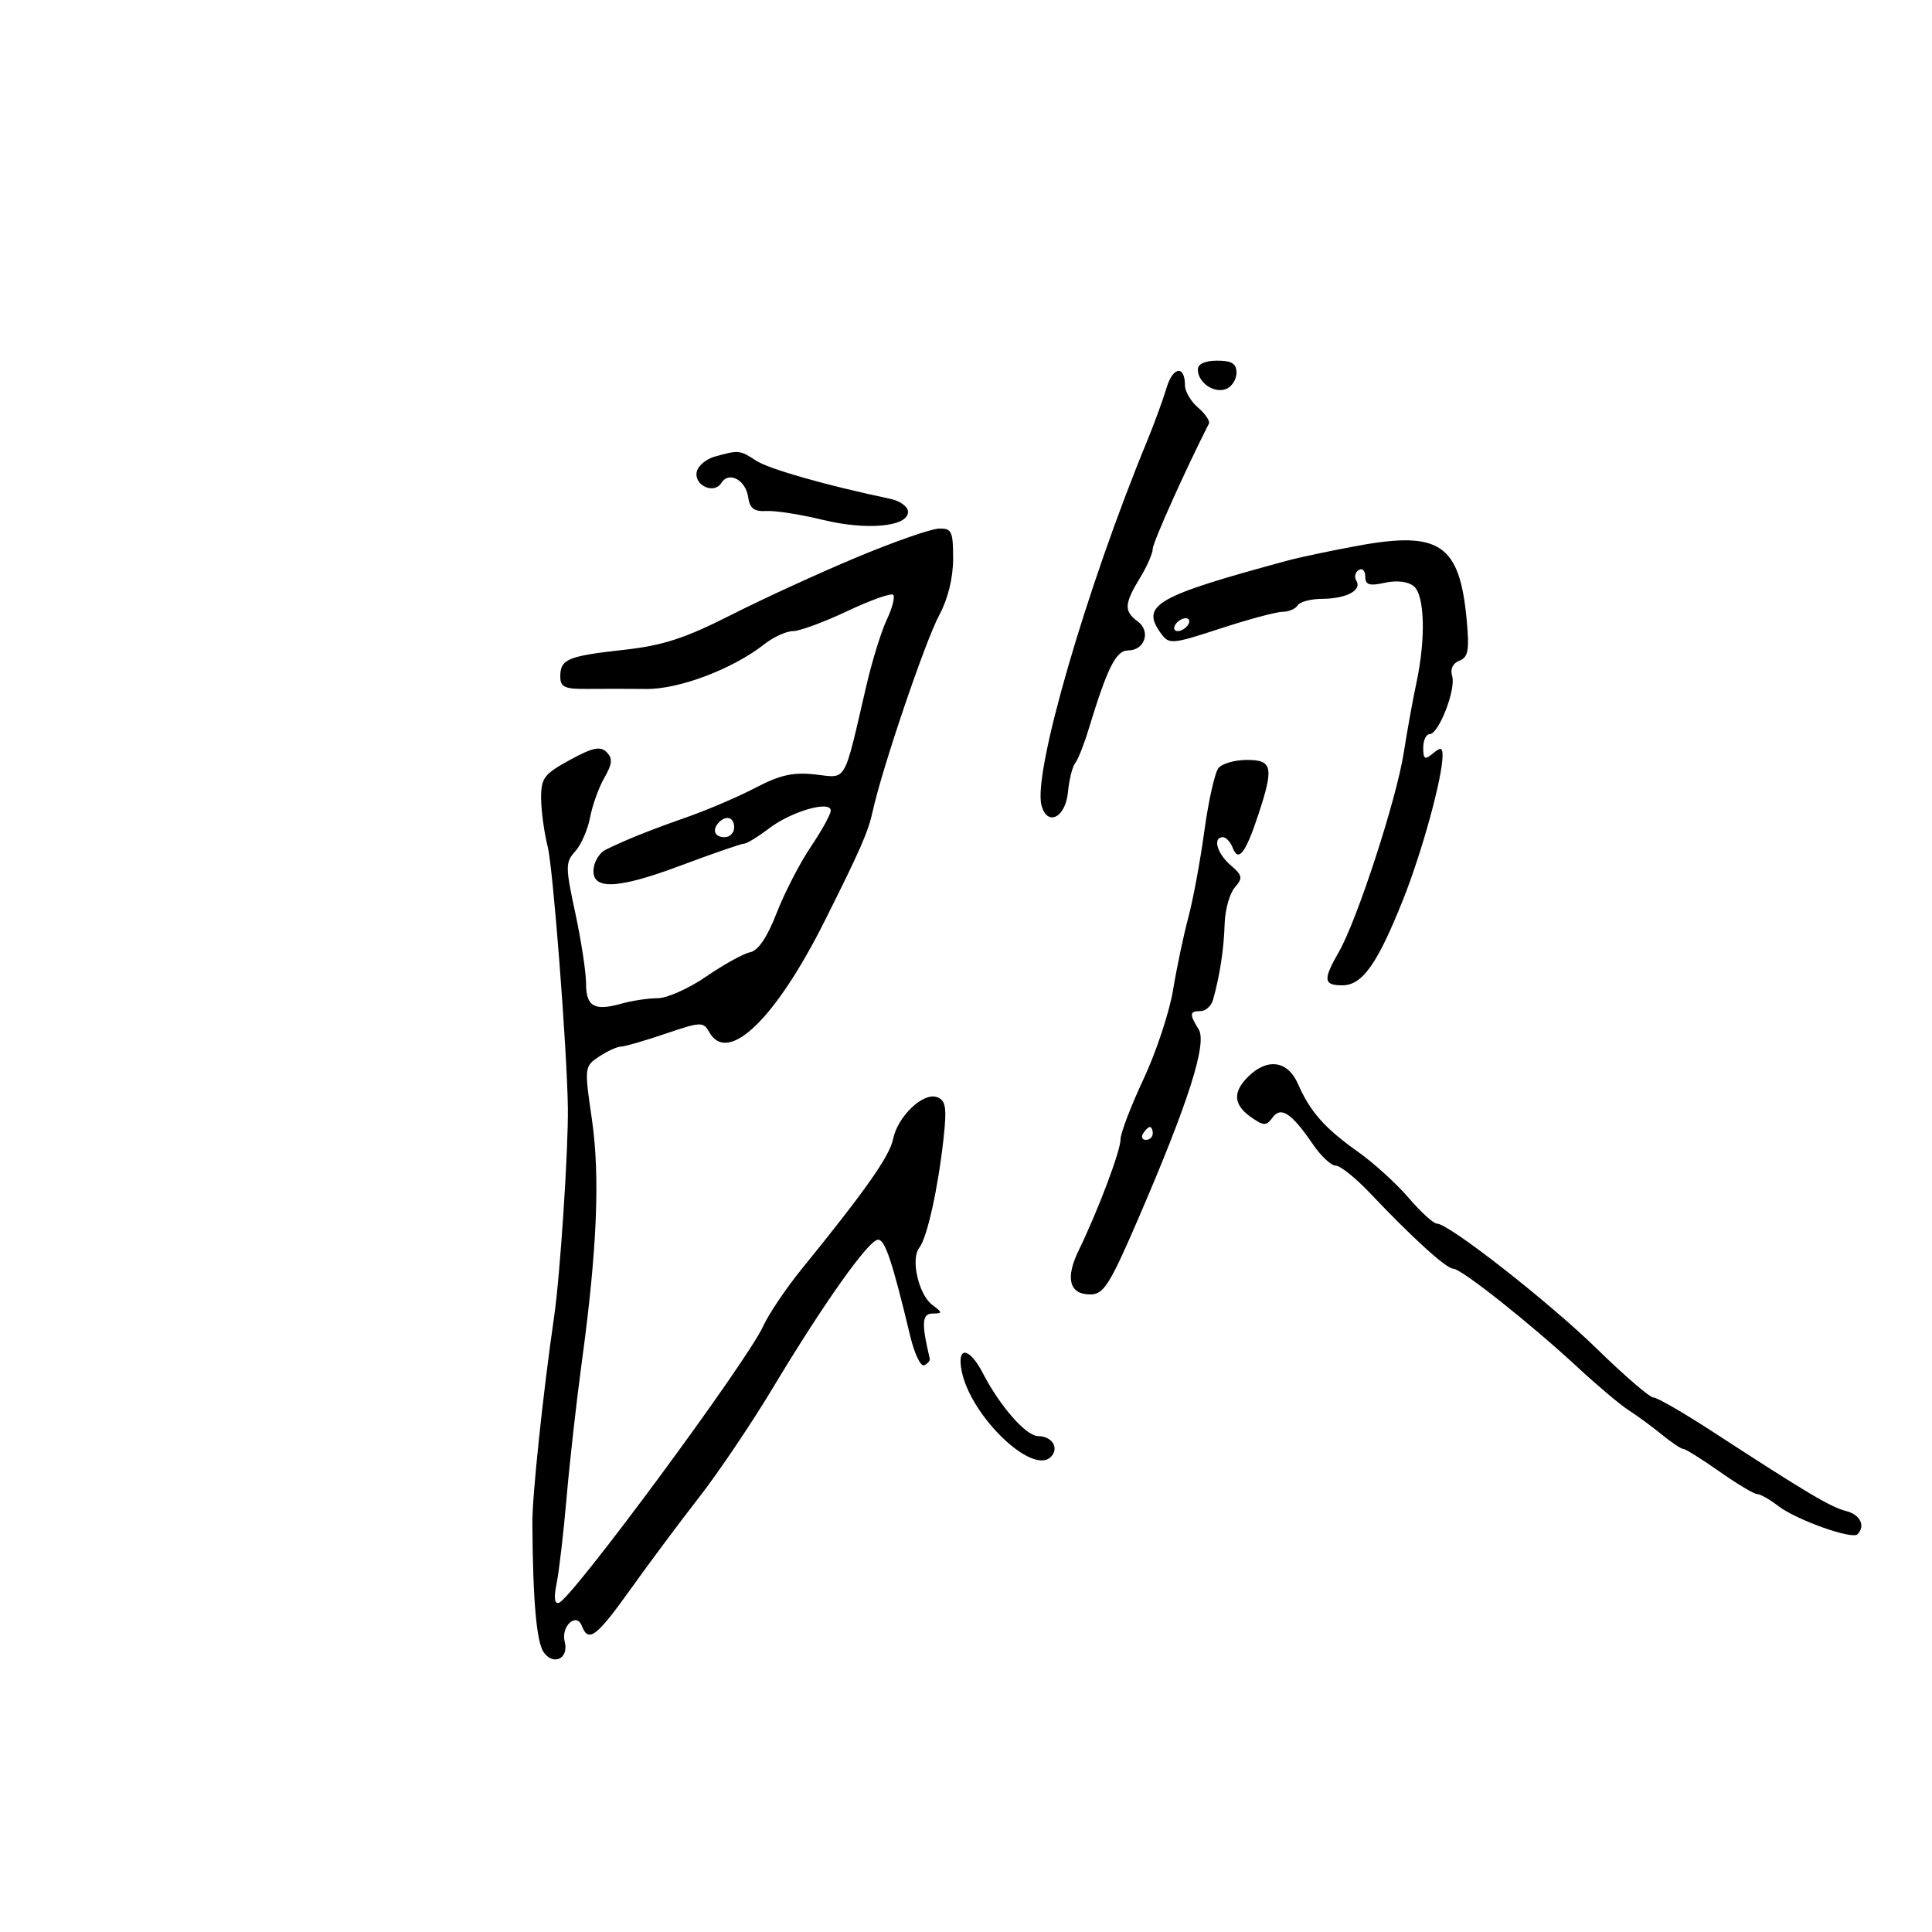 <svg xmlns="http://www.w3.org/2000/svg" width="300" height="300" viewBox="0 0 300 300" version="1.1">
	<path d="M 186 57.378 C 186 59.398, 188.498 61.130, 190.373 60.410 C 191.268 60.067, 192 58.934, 192 57.893 C 192 56.456, 191.277 56, 189 56 C 187.119 56, 186 56.514, 186 57.378 M 181.142 60.224 C 180.610 62.026, 179.248 65.750, 178.115 68.500 C 168.664 91.431, 160.390 119.953, 161.717 125.025 C 162.600 128.401, 165.451 126.995, 165.832 122.996 C 166.014 121.078, 166.518 119.056, 166.951 118.504 C 167.385 117.952, 168.287 115.700, 168.957 113.500 C 171.953 103.662, 173.275 101, 175.167 101 C 177.757 101, 178.747 98.019, 176.662 96.495 C 174.509 94.921, 174.567 93.758, 176.996 89.774 C 178.094 87.973, 178.994 85.928, 178.996 85.229 C 178.999 84.258, 184.050 72.993, 187.717 65.777 C 187.920 65.379, 187.166 64.266, 186.043 63.304 C 184.919 62.343, 184 60.782, 184 59.837 C 184 56.662, 182.118 56.917, 181.142 60.224 M 111.005 70.894 C 109.633 71.275, 108.362 72.357, 108.181 73.297 C 107.777 75.398, 110.895 76.789, 112 75 C 113.162 73.120, 115.791 74.500, 116.172 77.189 C 116.422 78.952, 117.093 79.464, 119 79.349 C 120.375 79.266, 124.302 79.880, 127.727 80.715 C 134.618 82.393, 141 81.797, 141 79.474 C 141 78.684, 139.762 77.778, 138.250 77.460 C 128.319 75.373, 119.396 72.834, 117.401 71.527 C 114.879 69.875, 114.722 69.859, 111.005 70.894 M 133 86.552 C 127.225 88.964, 118.450 92.991, 113.500 95.501 C 106.351 99.125, 102.927 100.238, 96.851 100.910 C 88.133 101.875, 87 102.353, 87 105.068 C 87 106.703, 87.687 107.012, 91.250 106.974 C 93.588 106.949, 97.694 106.952, 100.375 106.981 C 105.472 107.035, 113.803 103.873, 118.687 100.031 C 120.108 98.914, 122.108 98, 123.132 98 C 124.157 98, 127.950 96.604, 131.561 94.897 C 135.173 93.191, 138.383 92.050, 138.695 92.362 C 139.007 92.673, 138.561 94.407, 137.704 96.214 C 136.847 98.021, 135.415 102.650, 134.521 106.500 C 130.944 121.909, 131.571 120.819, 126.600 120.258 C 123.179 119.873, 121.131 120.326, 117.353 122.304 C 114.684 123.702, 109.800 125.792, 106.500 126.948 C 100.769 128.957, 97.281 130.358, 94 131.968 C 93.175 132.373, 92.364 133.612, 92.198 134.722 C 91.669 138.246, 95.645 138.166, 105.561 134.452 C 110.630 132.553, 115.122 131, 115.544 131 C 115.966 131, 117.708 129.934, 119.416 128.632 C 122.881 125.989, 129 124.226, 129 125.870 C 129 126.437, 127.606 128.966, 125.901 131.491 C 124.197 134.017, 121.808 138.651, 120.592 141.789 C 119.158 145.492, 117.725 147.622, 116.509 147.856 C 115.480 148.054, 112.418 149.743, 109.706 151.608 C 106.994 153.474, 103.586 155, 102.131 155 C 100.677 155, 98.140 155.381, 96.493 155.846 C 92.277 157.038, 91 156.304, 91 152.690 C 91 150.960, 90.250 146.054, 89.333 141.787 C 87.781 134.565, 87.780 133.901, 89.321 132.198 C 90.231 131.192, 91.269 128.823, 91.627 126.934 C 91.984 125.045, 92.984 122.267, 93.848 120.760 C 95.091 118.593, 95.163 117.763, 94.191 116.791 C 93.219 115.819, 92.025 116.075, 88.481 118.010 C 84.473 120.200, 84.003 120.830, 84.024 123.979 C 84.037 125.916, 84.500 129.300, 85.052 131.500 C 85.881 134.803, 88.051 162.918, 88.178 172 C 88.267 178.398, 86.982 197.983, 86.052 204.383 C 84.325 216.277, 82.639 232.267, 82.665 236.500 C 82.739 248.511, 83.316 255.050, 84.438 256.585 C 85.995 258.714, 88.365 257.503, 87.690 254.924 C 87.065 252.532, 89.510 250.281, 90.352 252.474 C 91.370 255.129, 92.616 254.187, 97.928 246.750 C 100.775 242.763, 105.559 236.350, 108.557 232.500 C 111.556 228.650, 116.713 221, 120.017 215.500 C 127.919 202.345, 134.908 192.500, 136.345 192.500 C 137.435 192.500, 138.553 195.851, 141.347 207.500 C 142.007 210.250, 142.986 212.275, 143.523 212 C 144.061 211.725, 144.446 211.275, 144.381 211 C 143.067 205.497, 143.152 203.998, 144.775 203.968 C 146.398 203.938, 146.397 203.858, 144.753 202.610 C 142.629 200.998, 141.377 195.477, 142.745 193.752 C 143.958 192.223, 145.672 184.496, 146.517 176.746 C 147.037 171.981, 146.866 170.886, 145.522 170.370 C 143.377 169.547, 139.379 173.353, 138.672 176.890 C 138.147 179.515, 134.338 184.932, 124.530 197 C 122.071 200.025, 119.359 204.046, 118.503 205.936 C 116.037 211.380, 88.904 248.133, 86.801 248.877 C 86.098 249.126, 85.972 248.106, 86.430 245.877 C 86.811 244.020, 87.511 238, 87.984 232.500 C 88.458 227, 89.519 217.550, 90.343 211.500 C 92.726 193.994, 93.196 182.591, 91.898 173.717 C 90.730 165.730, 90.748 165.579, 93.024 164.068 C 94.296 163.223, 95.823 162.525, 96.418 162.516 C 97.013 162.507, 100.123 161.607, 103.329 160.516 C 108.825 158.645, 109.214 158.631, 110.129 160.266 C 113.003 165.402, 120.411 158.270, 128.062 143 C 133.590 131.967, 134.816 129.167, 135.505 126 C 136.943 119.391, 143.690 99.498, 145.845 95.515 C 147.193 93.022, 148 89.745, 148 86.765 C 148 82.465, 147.780 82.008, 145.750 82.084 C 144.512 82.130, 138.775 84.141, 133 86.552 M 211 84.716 C 206.875 85.468, 201.925 86.509, 200 87.029 C 179.396 92.600, 177.051 93.953, 180.300 98.396 C 181.536 100.086, 181.996 100.046, 189.523 97.587 C 193.880 96.164, 198.218 95, 199.163 95 C 200.109 95, 201.160 94.550, 201.500 94 C 201.840 93.450, 203.554 92.993, 205.309 92.985 C 209.051 92.967, 211.525 91.659, 210.612 90.181 C 210.257 89.607, 210.425 88.856, 210.984 88.510 C 211.543 88.165, 212 88.619, 212 89.520 C 212 90.826, 212.619 91.023, 215.041 90.491 C 216.900 90.083, 218.649 90.294, 219.541 91.034 C 221.228 92.434, 221.410 99.188, 219.945 106 C 219.412 108.475, 218.525 113.376, 217.972 116.891 C 216.827 124.180, 210.738 142.870, 207.901 147.807 C 205.414 152.135, 205.502 153, 208.432 153 C 211.538 153, 213.871 149.712, 217.866 139.700 C 220.821 132.297, 224 120.696, 224 117.316 C 224 116.042, 223.724 115.984, 222.500 117 C 221.247 118.040, 221 117.896, 221 116.122 C 221 114.955, 221.444 114, 221.987 114 C 223.415 114, 226.130 106.985, 225.486 104.957 C 225.152 103.904, 225.587 102.989, 226.607 102.597 C 227.986 102.068, 228.182 100.969, 227.743 96.229 C 226.661 84.556, 223.566 82.427, 211 84.716 M 182.500 97 C 182.160 97.550, 182.332 98, 182.882 98 C 183.432 98, 184.160 97.550, 184.500 97 C 184.840 96.450, 184.668 96, 184.118 96 C 183.568 96, 182.840 96.450, 182.500 97 M 189.211 119.250 C 188.643 119.938, 187.656 124.325, 187.017 129 C 186.379 133.675, 185.253 139.750, 184.515 142.500 C 183.777 145.250, 182.714 150.302, 182.152 153.726 C 181.590 157.151, 179.526 163.378, 177.565 167.566 C 175.604 171.753, 174 175.953, 174 176.900 C 174 178.709, 170.517 187.952, 167.497 194.159 C 165.383 198.503, 166.043 201, 169.304 201 C 171.372 201, 172.314 199.512, 176.744 189.250 C 184.559 171.148, 187.477 161.994, 186.124 159.828 C 184.654 157.473, 184.706 157, 186.433 157 C 187.221 157, 188.087 156.213, 188.358 155.250 C 189.410 151.515, 190.050 147.335, 190.159 143.500 C 190.221 141.300, 190.927 138.744, 191.728 137.819 C 193.019 136.330, 192.947 135.935, 191.092 134.347 C 188.966 132.526, 188.269 130, 189.893 130 C 190.384 130, 191.074 130.750, 191.426 131.667 C 192.294 133.930, 193.404 132.495, 195.367 126.572 C 197.833 119.130, 197.603 118, 193.622 118 C 191.765 118, 189.780 118.563, 189.211 119.250 M 111.667 127.667 C 110.516 128.817, 110.938 130, 112.500 130 C 113.325 130, 114 129.325, 114 128.500 C 114 126.938, 112.817 126.516, 111.667 127.667 M 193.770 167.230 C 191.391 169.609, 191.542 171.566, 194.250 173.462 C 196.239 174.856, 196.625 174.865, 197.592 173.543 C 198.914 171.735, 200.538 172.816, 203.913 177.750 C 205.136 179.537, 206.711 181, 207.414 181 C 208.117 181, 210.505 182.912, 212.721 185.250 C 219.364 192.259, 224.584 197, 225.659 197 C 226.911 197, 237.601 205.479, 245.037 212.369 C 248.083 215.191, 251.633 218.175, 252.926 219 C 254.220 219.825, 256.518 221.512, 258.033 222.750 C 259.549 223.988, 261.066 225, 261.405 225 C 261.743 225, 264.261 226.575, 267 228.500 C 269.739 230.425, 272.373 232, 272.855 232 C 273.336 232, 274.803 232.829, 276.115 233.843 C 278.890 235.988, 287.573 239.094, 288.421 238.246 C 289.723 236.943, 288.856 235.181, 286.640 234.625 C 284.261 234.027, 280.600 231.849, 265.847 222.250 C 261.409 219.363, 257.311 217, 256.740 217 C 256.169 217, 252.282 213.657, 248.101 209.571 C 240.577 202.217, 224.983 190, 223.121 190 C 222.590 190, 220.618 188.203, 218.739 186.008 C 216.859 183.812, 213.337 180.607, 210.911 178.885 C 205.694 175.183, 203.444 172.641, 201.547 168.307 C 199.956 164.671, 196.770 164.230, 193.770 167.230 M 177.500 176 C 177.160 176.550, 177.359 177, 177.941 177 C 178.523 177, 179 176.550, 179 176 C 179 175.450, 178.802 175, 178.559 175 C 178.316 175, 177.840 175.450, 177.500 176 M 149.332 212.910 C 150.732 219.911, 160.289 229.111, 163.169 226.231 C 164.525 224.875, 163.378 223, 161.191 223 C 159.345 223, 155.272 218.361, 152.626 213.243 C 150.508 209.148, 148.540 208.949, 149.332 212.910" stroke="none" fill="black" fill-rule="evenodd"/>
</svg>